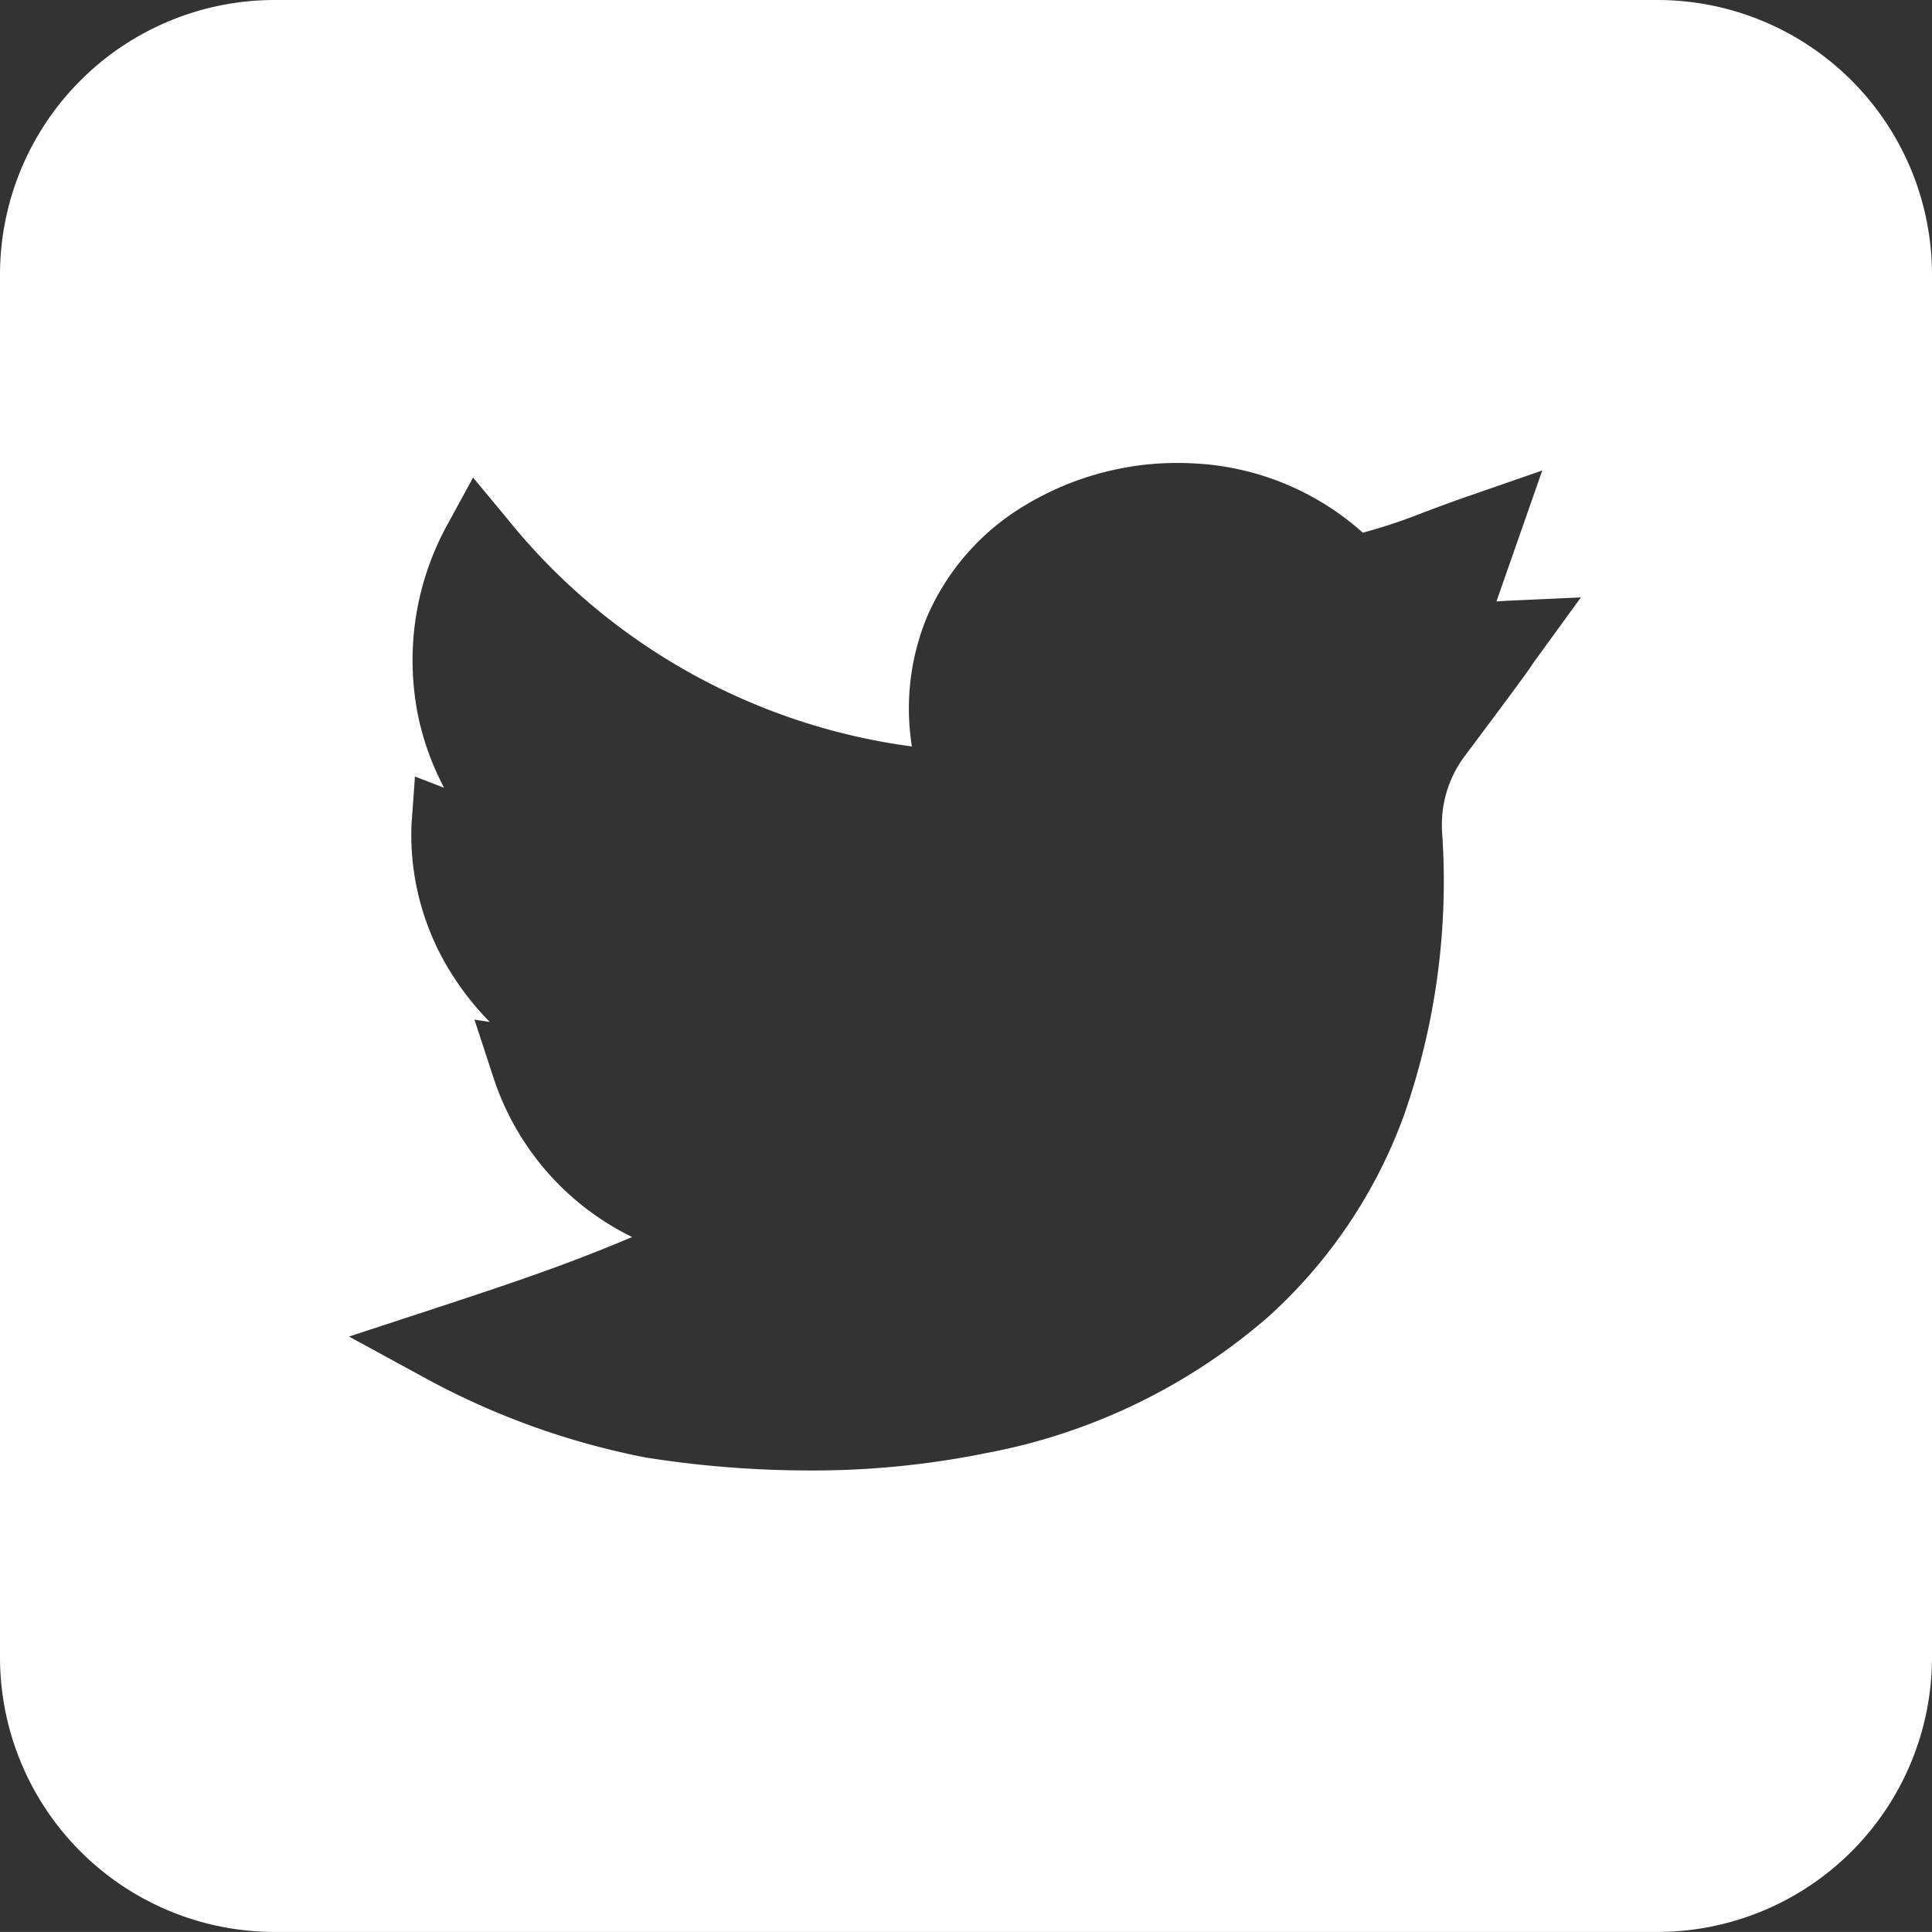 <svg xmlns="http://www.w3.org/2000/svg" width="31.68" height="31.679" viewBox="0 0 31.68 31.679"><rect x="0" y="0" width="31.68" height="31.679" fill="#333333" stroke="none"/><defs><style>.a{fill:#fff;}</style></defs><path class="a" d="M-22.82,31.679H-45.5a4.505,4.505,0,0,1-4.5-4.5V4.5A4.505,4.505,0,0,1-45.5,0h22.68a4.505,4.505,0,0,1,4.5,4.5V27.179A4.505,4.505,0,0,1-22.82,31.679Zm-19.4-14.958.3.914a4.446,4.446,0,0,0,2.285,2.649c-1.074.455-1.927.741-3.342,1.206l-1.3.426,1.2.654A12.557,12.557,0,0,0-39.41,23.9a17.265,17.265,0,0,0,2.675.212,14.269,14.269,0,0,0,2.9-.284A9.784,9.784,0,0,0-29.2,21.589a8.247,8.247,0,0,0,2.214-3.28,11.59,11.59,0,0,0,.633-4.661,1.879,1.879,0,0,1,.352-1.225c1-1.335,1.072-1.444,1.13-1.532l.008-.012c.012-.018.025-.037.059-.083l.727-1-1.231.056-.154.01.751-2.147-1.153.4c-.291.1-.527.188-.735.266l-.048.018a9.145,9.145,0,0,1-1.006.336A4.477,4.477,0,0,0-30.4,7.6c-.1-.006-.2-.009-.3-.009a4.835,4.835,0,0,0-2.5.7,3.949,3.949,0,0,0-1.606,1.84,3.943,3.943,0,0,0-.241,2.109A10.251,10.251,0,0,1-41.687,8.5l-.556-.669-.417.764a4.618,4.618,0,0,0-.491,3.109,4.467,4.467,0,0,0,.433,1.213l-.478-.184-.057.8a4.262,4.262,0,0,0,.722,2.532,4.541,4.541,0,0,0,.563.693l-.247-.038Z" transform="translate(50)"/></svg>